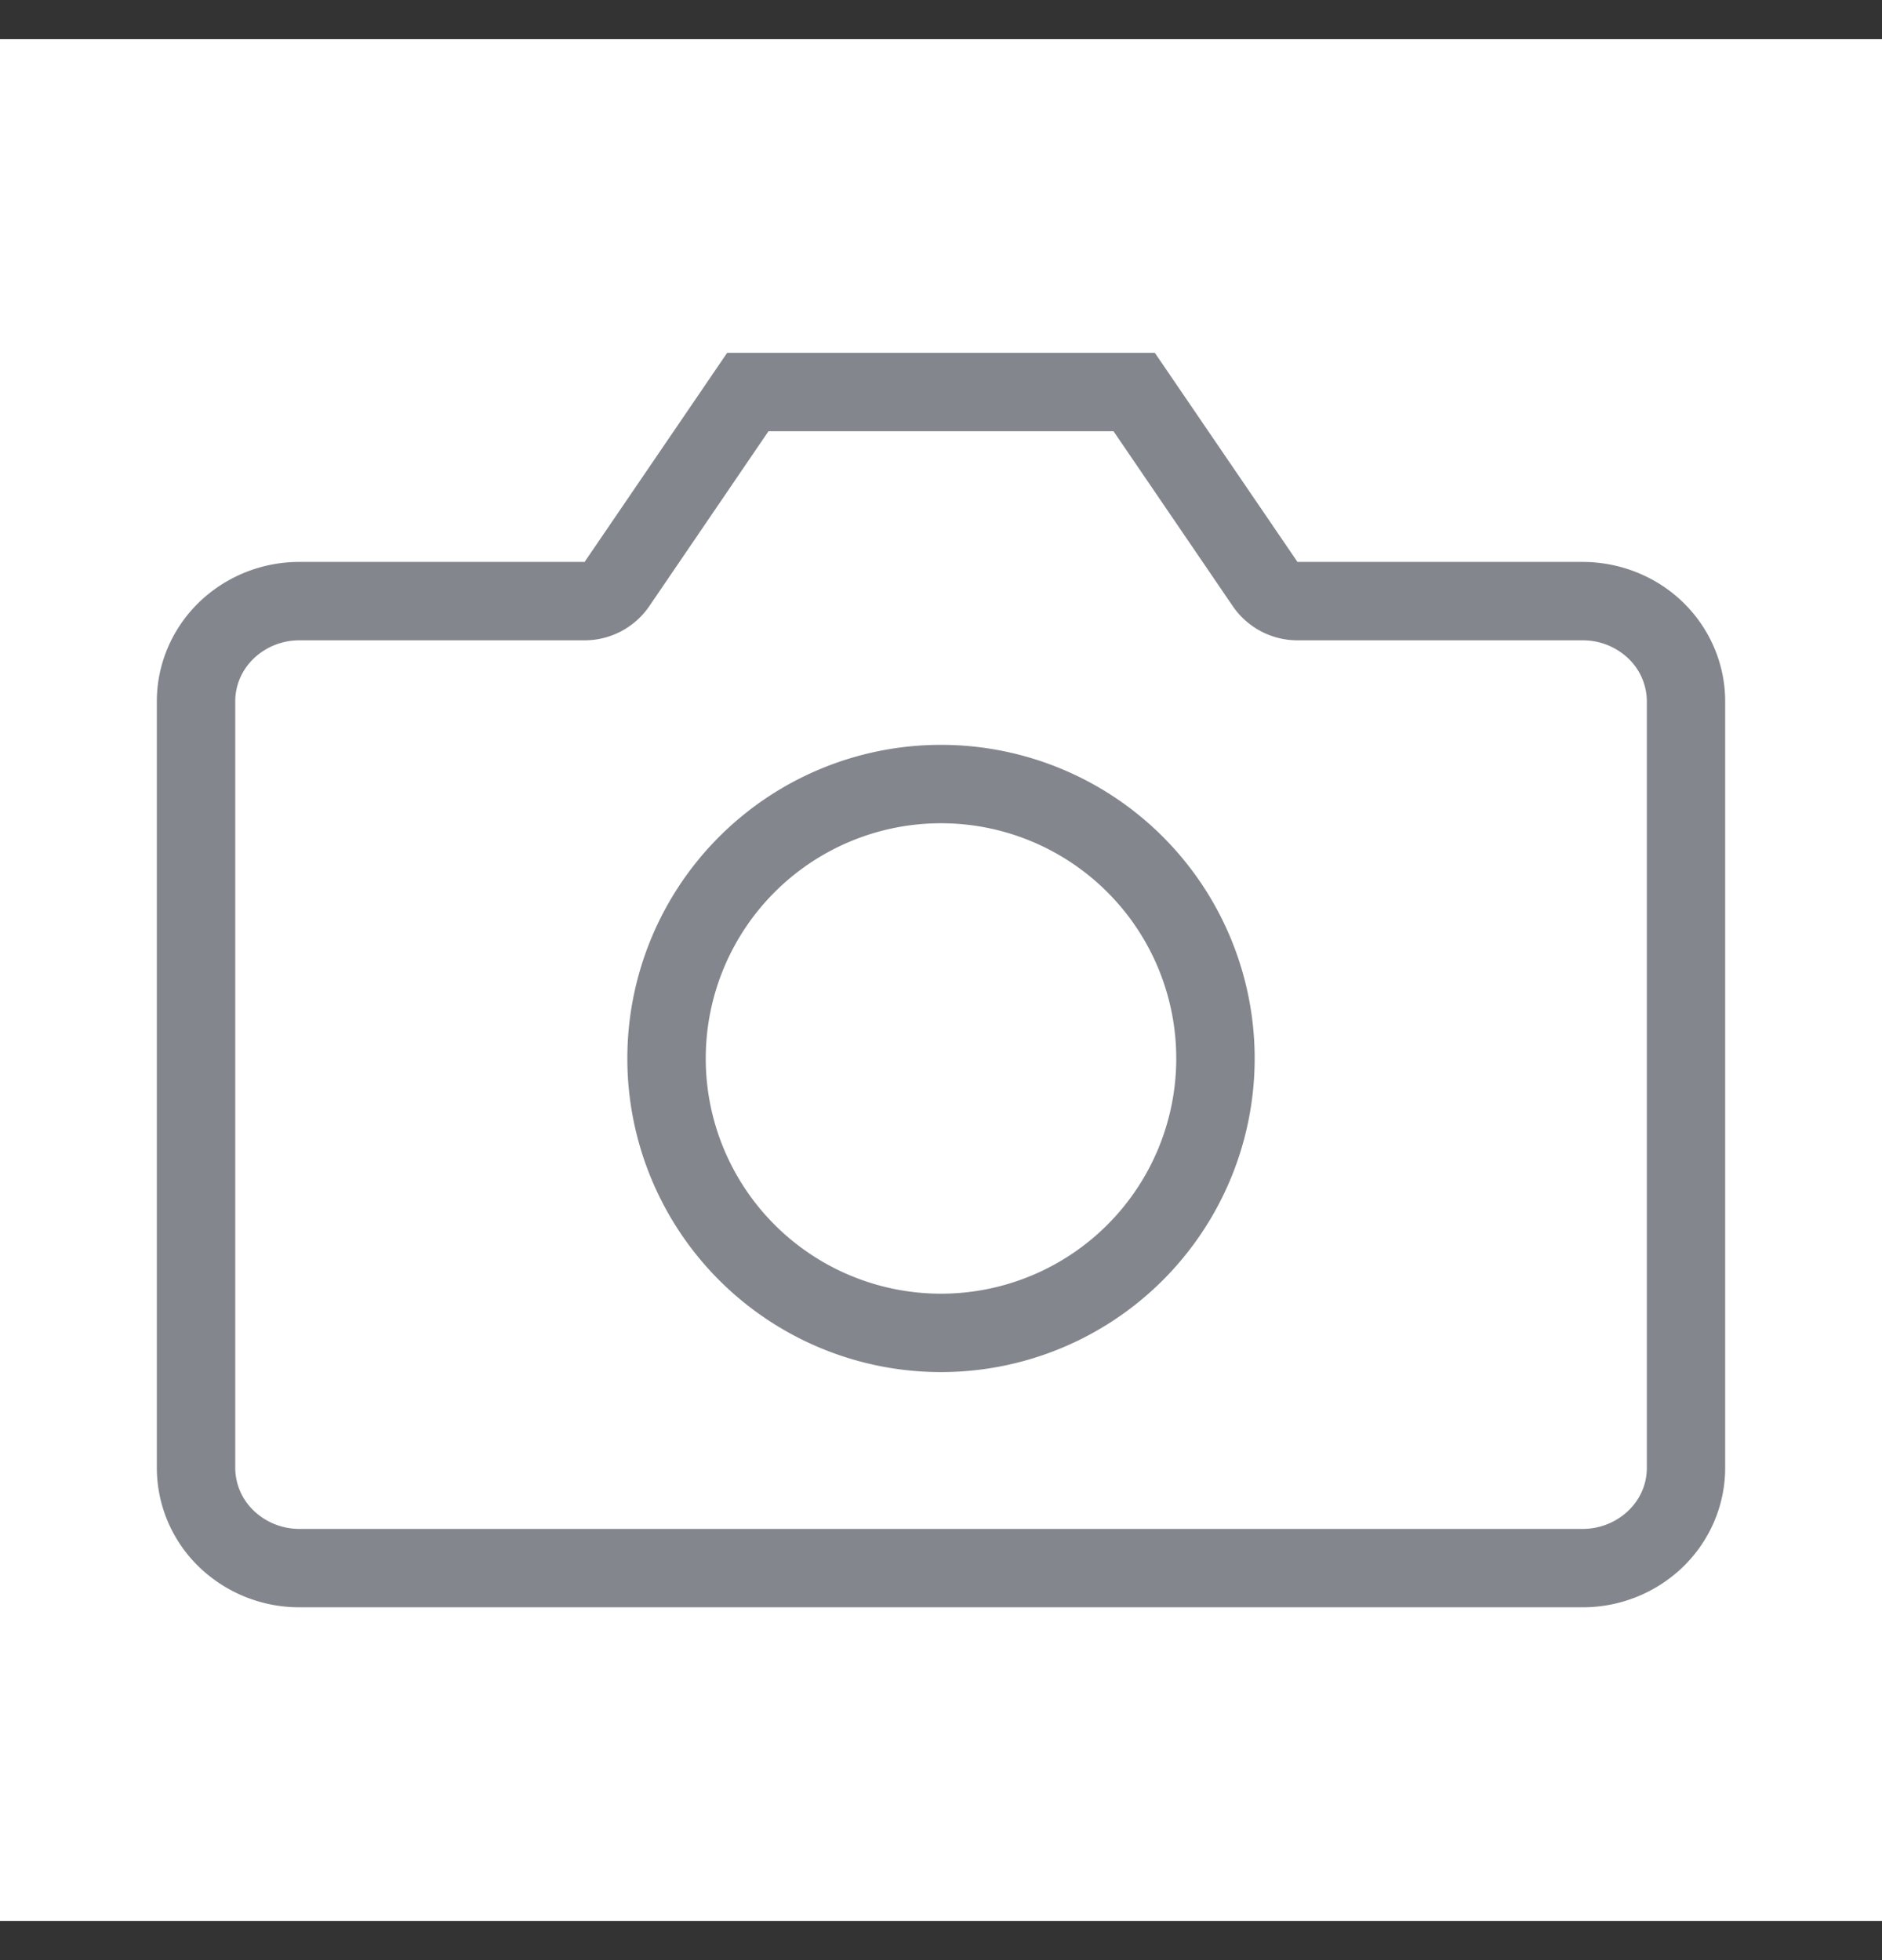 <svg width="24" height="25" fill="none" xmlns="http://www.w3.org/2000/svg"><rect width="100%" height="100%" fill="#333333" stroke="none"/><path fill="#fff" d="M0 .5h24v24H0z"/><path fill-rule="evenodd" clip-rule="evenodd" d="M7.455 8.167a1 1 0 00.826-.437L9.8 5.5h4.4l1.52 2.23a1 1 0 00.827.437h3.636a.84.84 0 01.586.235.758.758 0 01.232.542v9.778c0 .2-.08.395-.232.542a.84.84 0 01-.586.236H3.818a.84.84 0 01-.586-.236.758.758 0 01-.232-.542V8.944c0-.198.08-.394.232-.542a.84.84 0 01.586-.235h3.637zm0-1L9.273 4.5h5.454l1.819 2.667h3.636c.482 0 .945.187 1.286.52.34.334.532.786.532 1.257v9.778c0 .472-.192.924-.532 1.257a1.84 1.84 0 01-1.286.521H3.818a1.84 1.84 0 01-1.285-.52A1.758 1.758 0 012 18.721V8.944c0-.471.192-.923.533-1.257a1.84 1.84 0 011.285-.52h3.637zM15 13.5a3 3 0 11-6 0 3 3 0 016 0zm-3 4a4 4 0 100-8 4 4 0 000 8z" fill="#83878D"/></svg>
